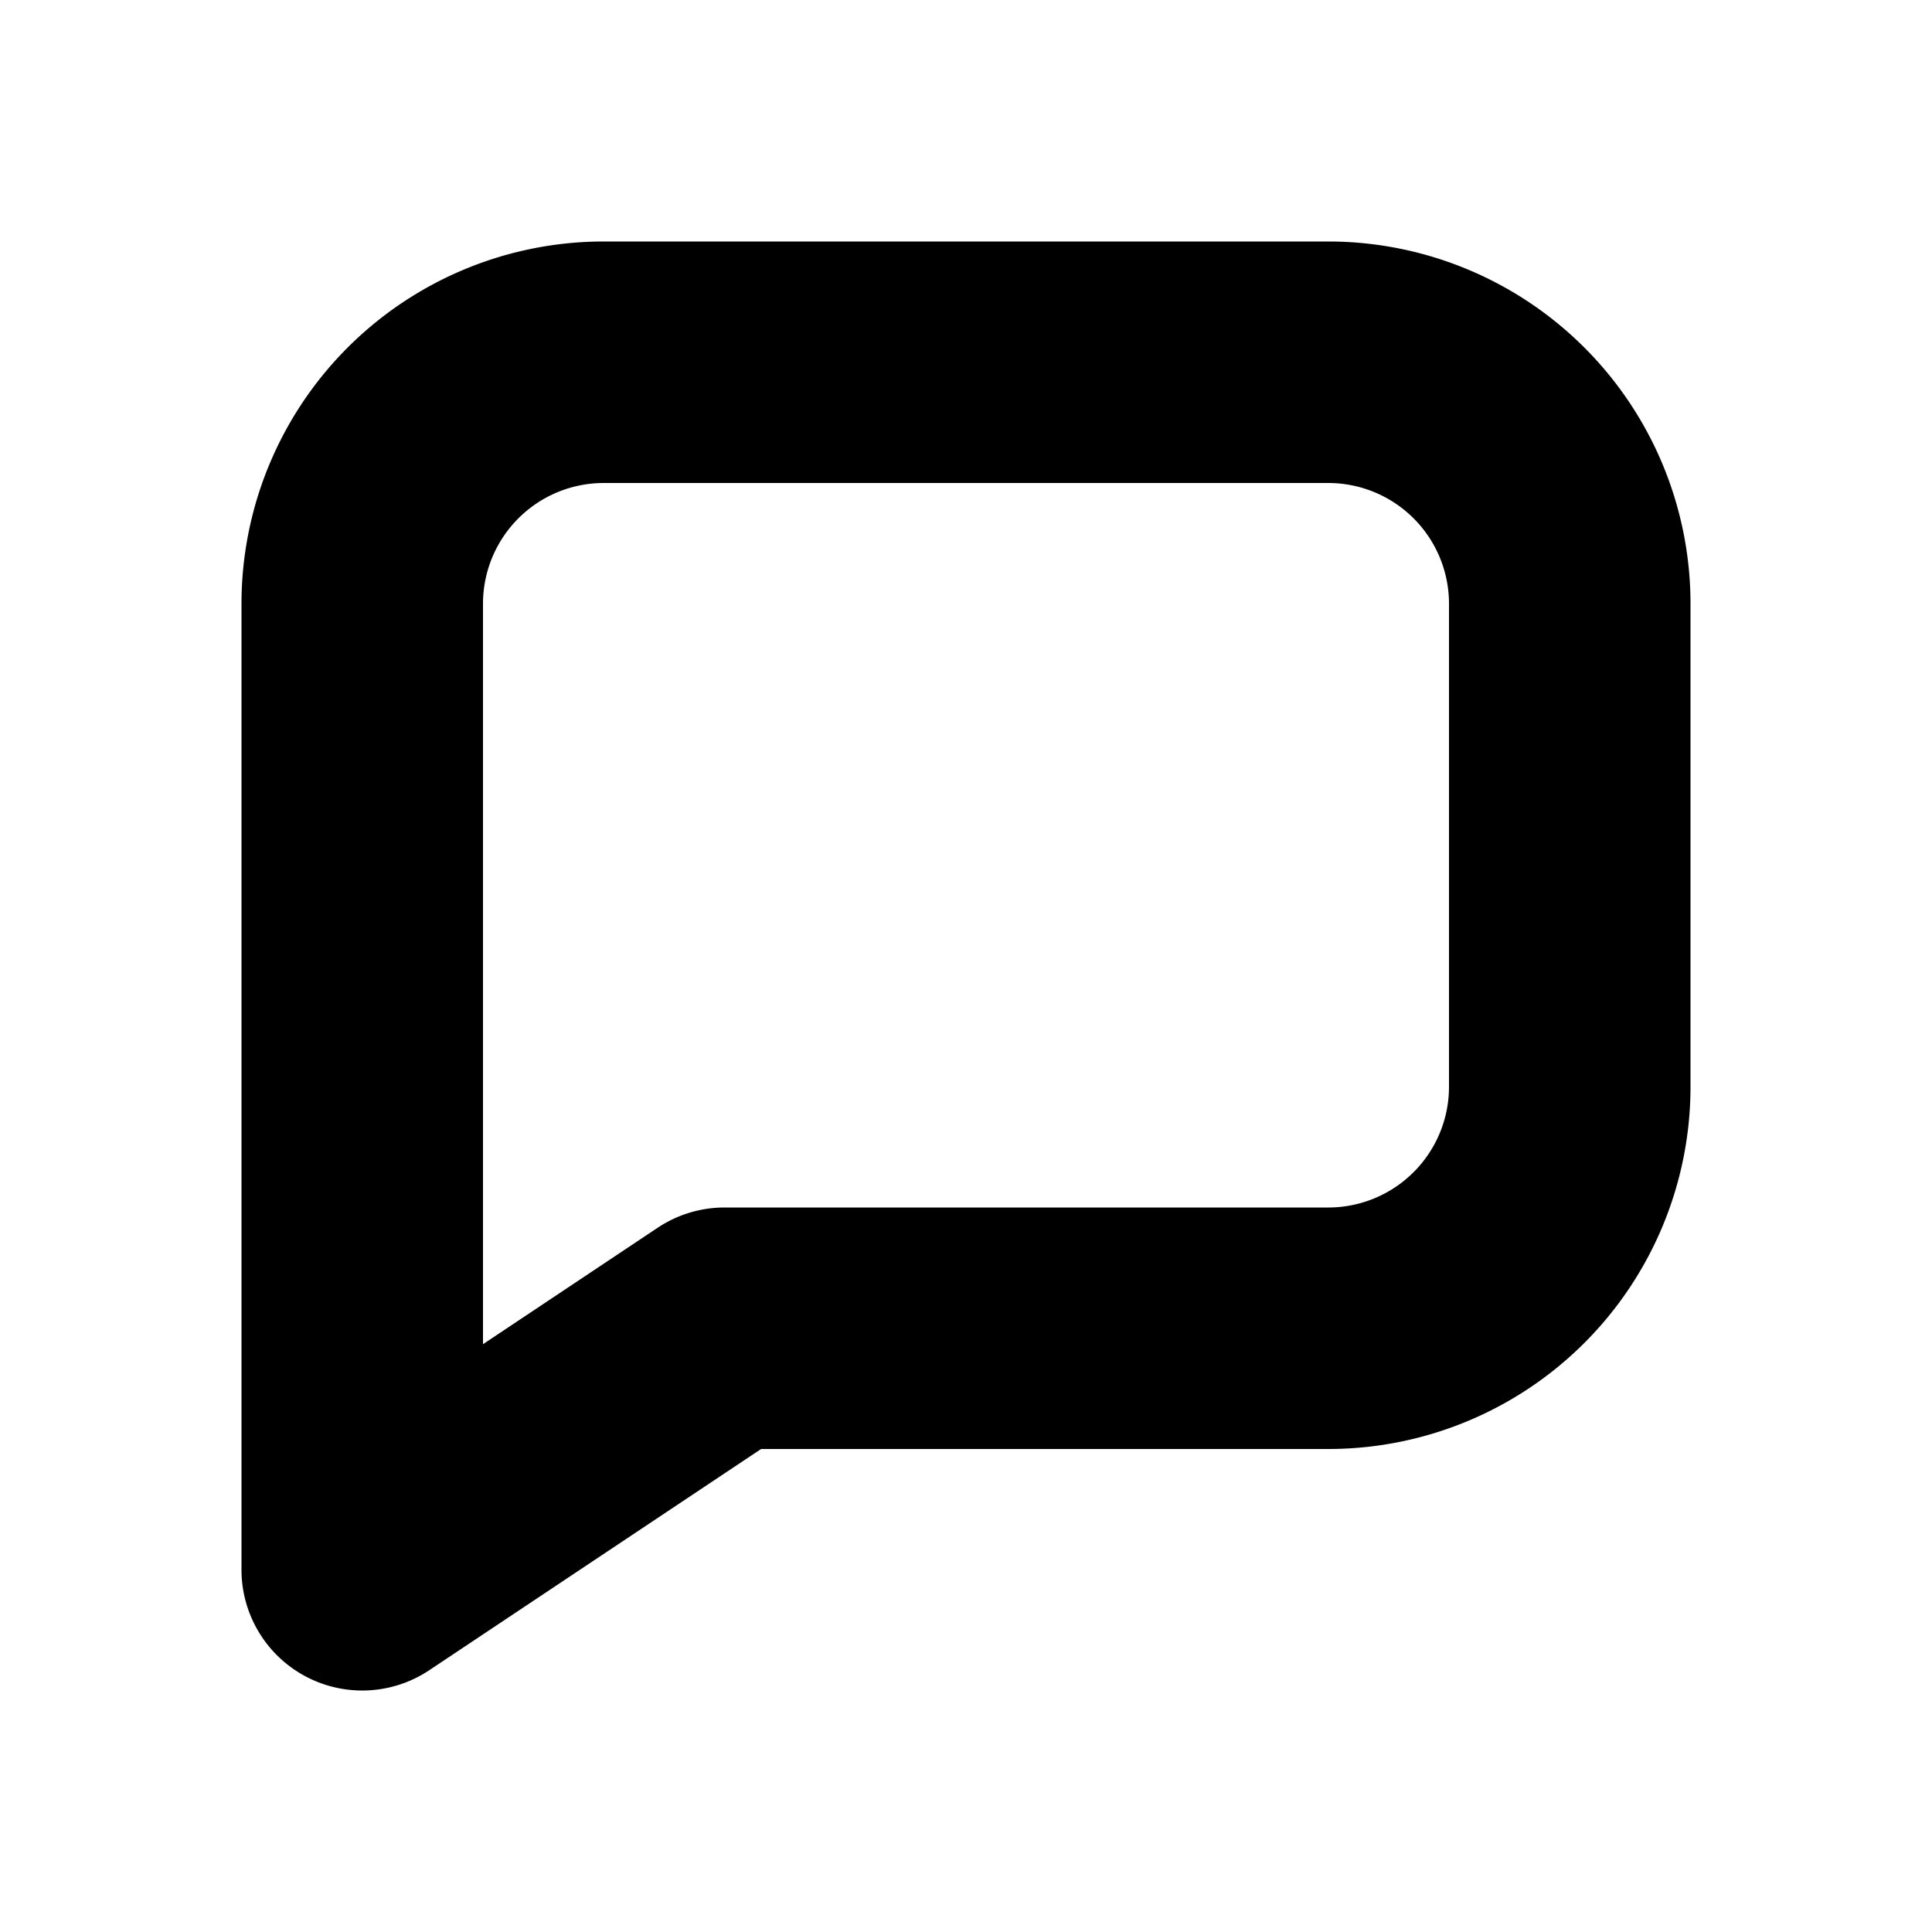 <svg width="16" height="16" viewBox="0 0 16 16" xmlns="http://www.w3.org/2000/svg" xmlns:xlink="http://www.w3.org/1999/xlink"><title>icn/comment</title><path d="M4 11.132l1.446-.964A1 1 0 0 1 6 10h5a1 1 0 0 0 1-1V5a1 1 0 0 0-1-1H5a1 1 0 0 0-1 1v6.132zM6.303 12l-2.748 1.832A1 1 0 0 1 2 13V5a3 3 0 0 1 3-3h6a3 3 0 0 1 3 3v4a3 3 0 0 1-3 3H6.303z" id="a"/></svg>